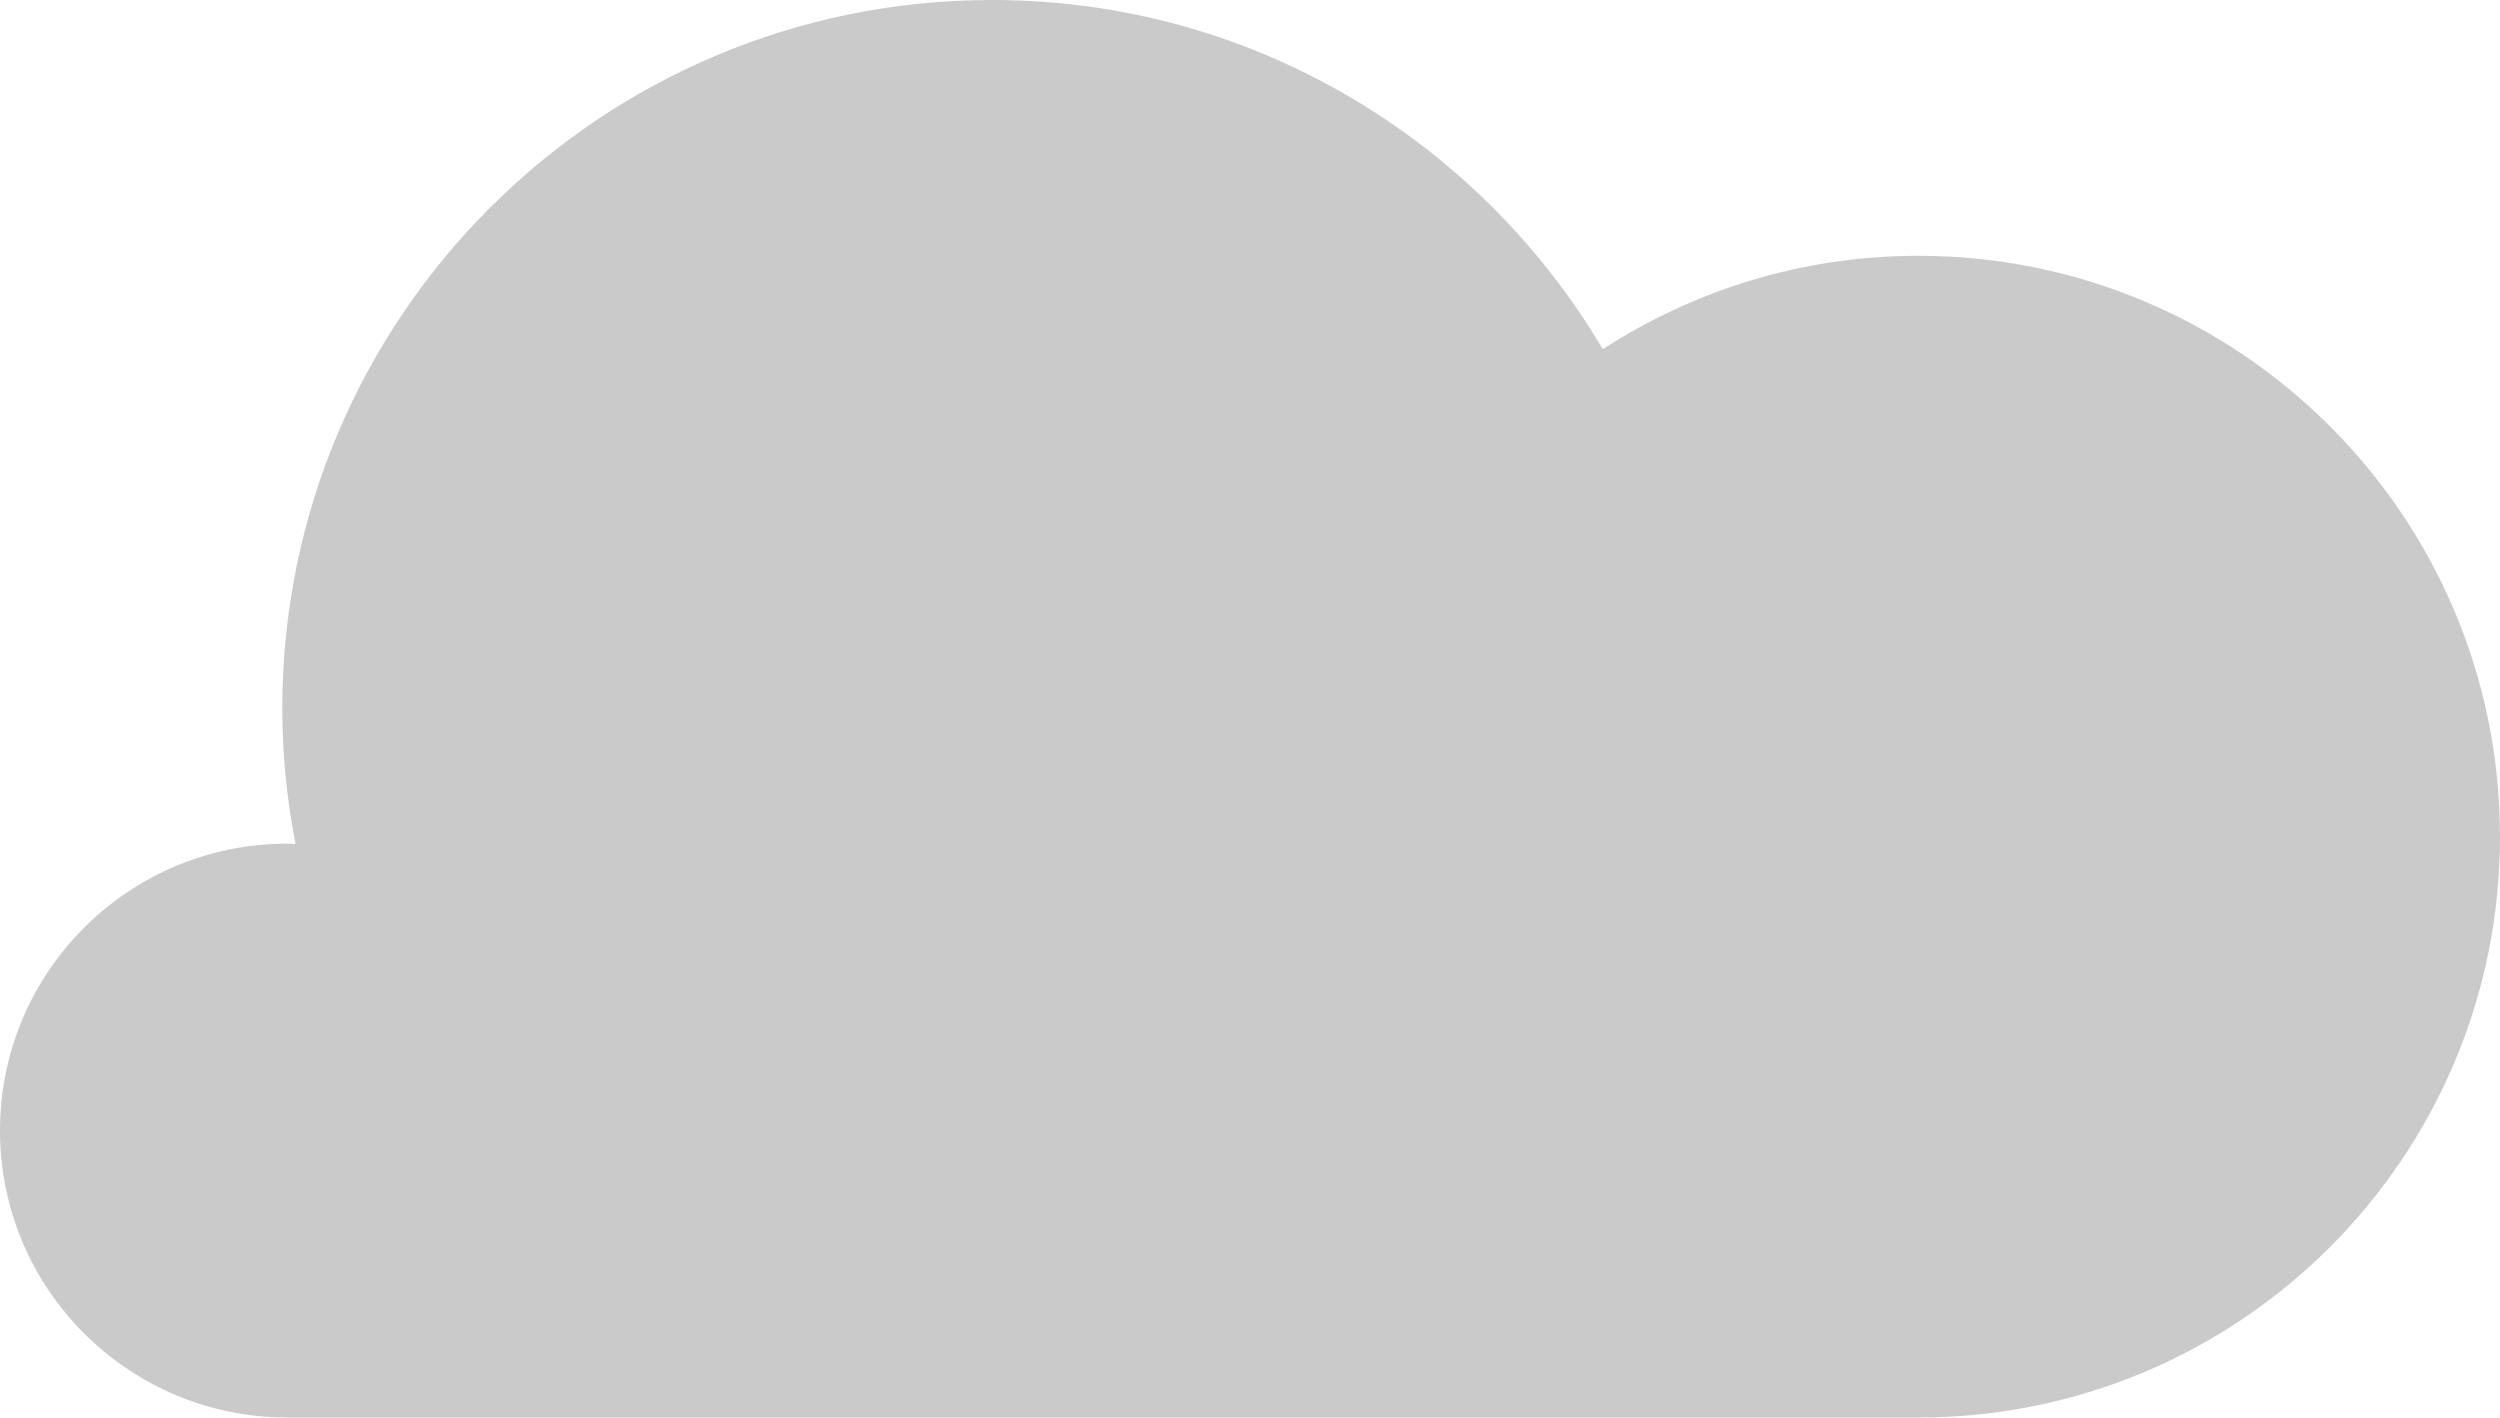 <?xml version="1.0" encoding="UTF-8" standalone="no"?>
<svg width="97px" height="55px" viewBox="0 0 97 55" version="1.1" xmlns="http://www.w3.org/2000/svg" xmlns:xlink="http://www.w3.org/1999/xlink">
    <!-- Generator: Sketch 50.2 (55047) - http://www.bohemiancoding.com/sketch -->
    <title>cloud3</title>
    <desc>Created with Sketch.</desc>
    <defs></defs>
    <g id="Page-1" stroke="none" stroke-width="1" fill="none" fill-rule="evenodd">
        <g id="Artboard-1" transform="translate(-26, -101)" fill="#C5C5C5" fill-opacity="0.9">
            <path d="M100.433,110.925 C95.915,110.925 91.716,112.265 88.187,114.549 C83.396,106.449 74.59,101 64.488,101 C49.281,101 36.952,113.312 36.952,128.5 C36.952,130.296 37.137,132.048 37.467,133.747 C37.36,133.745 37.257,133.732 37.148,133.732 C30.992,133.732 26,138.716 26,144.866 C26,151.015 30.992,156 37.148,156 L100.433,156 C112.896,156 123,145.91 123,133.462 C123,121.016 112.896,110.925 100.433,110.925" id="cloud3"></path>
        </g>
    </g>
</svg>